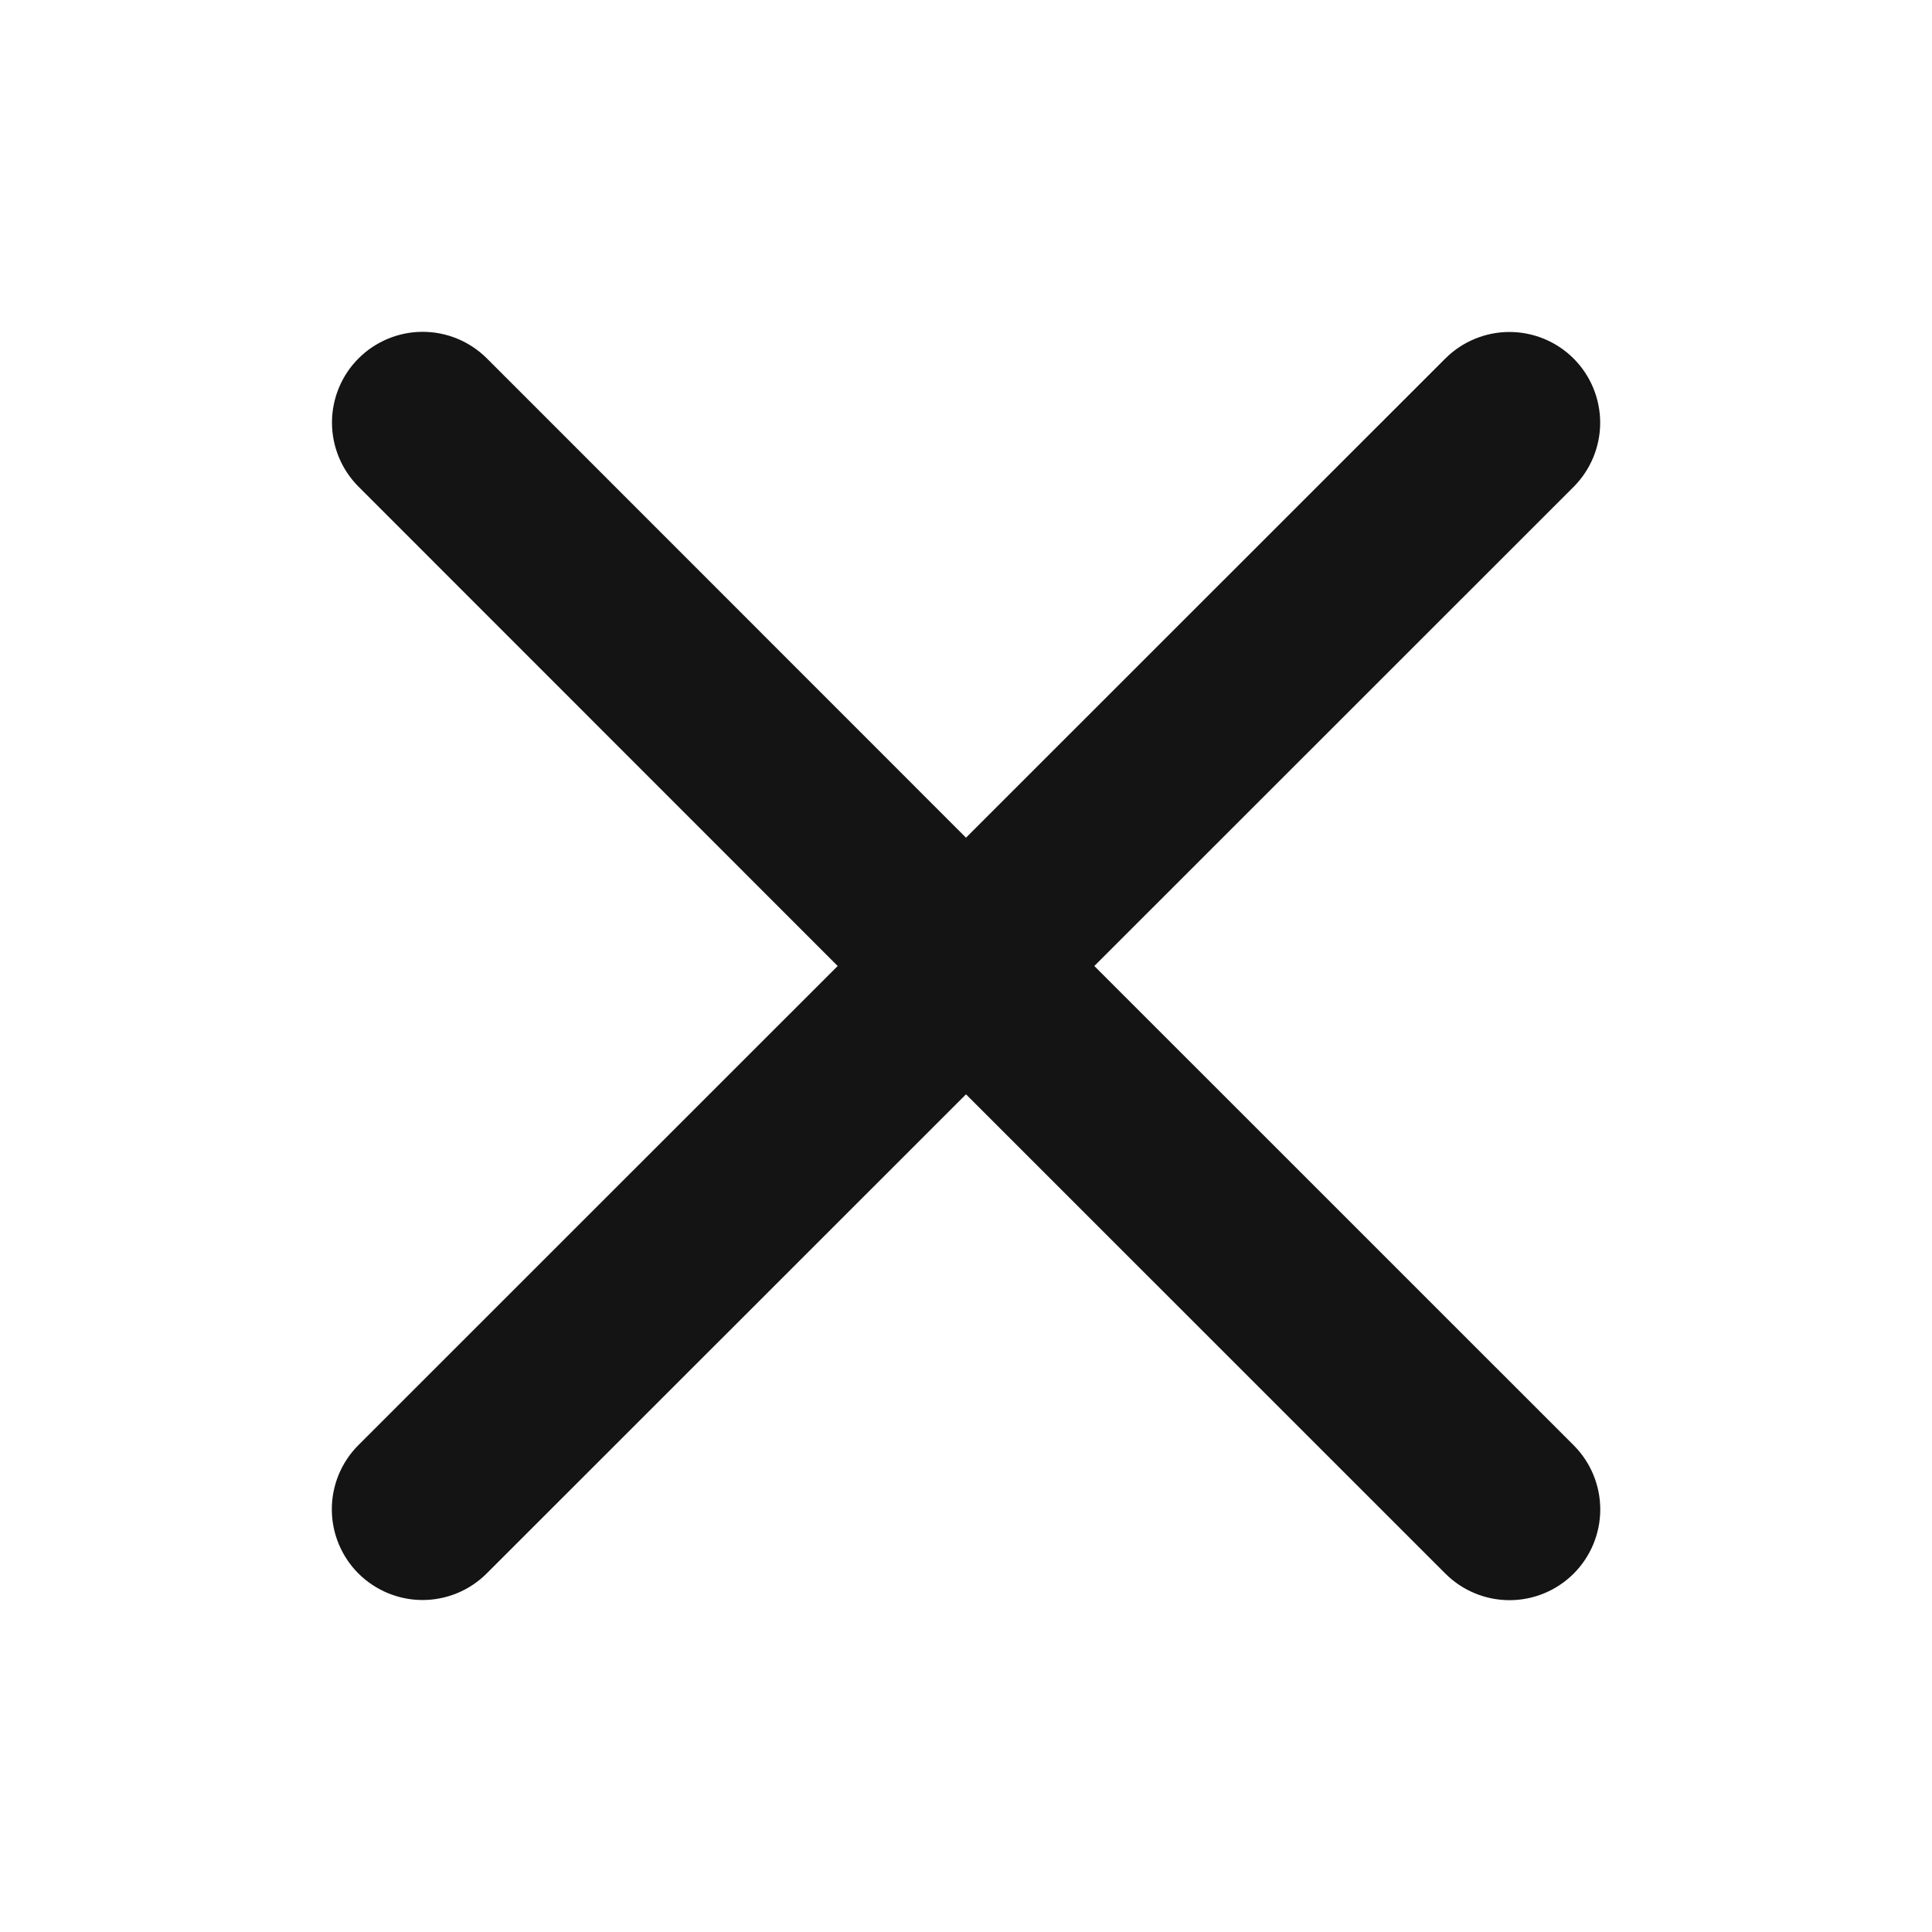 <svg width="24" height="24" viewBox="0 0 24 24" fill="none" xmlns="http://www.w3.org/2000/svg">
<path d="M6.046 19.546C5.835 19.757 5.548 19.876 5.249 19.876C4.95 19.876 4.664 19.757 4.452 19.546C4.241 19.335 4.122 19.048 4.122 18.749C4.122 18.45 4.241 18.163 4.452 17.952L10.406 12L4.454 6.046C4.243 5.835 4.124 5.548 4.124 5.249C4.124 4.95 4.243 4.663 4.454 4.452C4.665 4.241 4.952 4.122 5.251 4.122C5.55 4.122 5.836 4.241 6.048 4.452L12 10.406L17.954 4.454C18.165 4.243 18.452 4.124 18.751 4.124C19.05 4.124 19.337 4.243 19.548 4.454C19.759 4.665 19.878 4.952 19.878 5.251C19.878 5.55 19.759 5.836 19.548 6.048L13.594 12L19.549 17.954C19.76 18.165 19.879 18.452 19.879 18.751C19.879 19.05 19.76 19.336 19.549 19.548C19.337 19.759 19.051 19.878 18.752 19.878C18.453 19.878 18.166 19.759 17.955 19.548L12 13.594L6.046 19.546Z" fill="#141414"/>
</svg>
